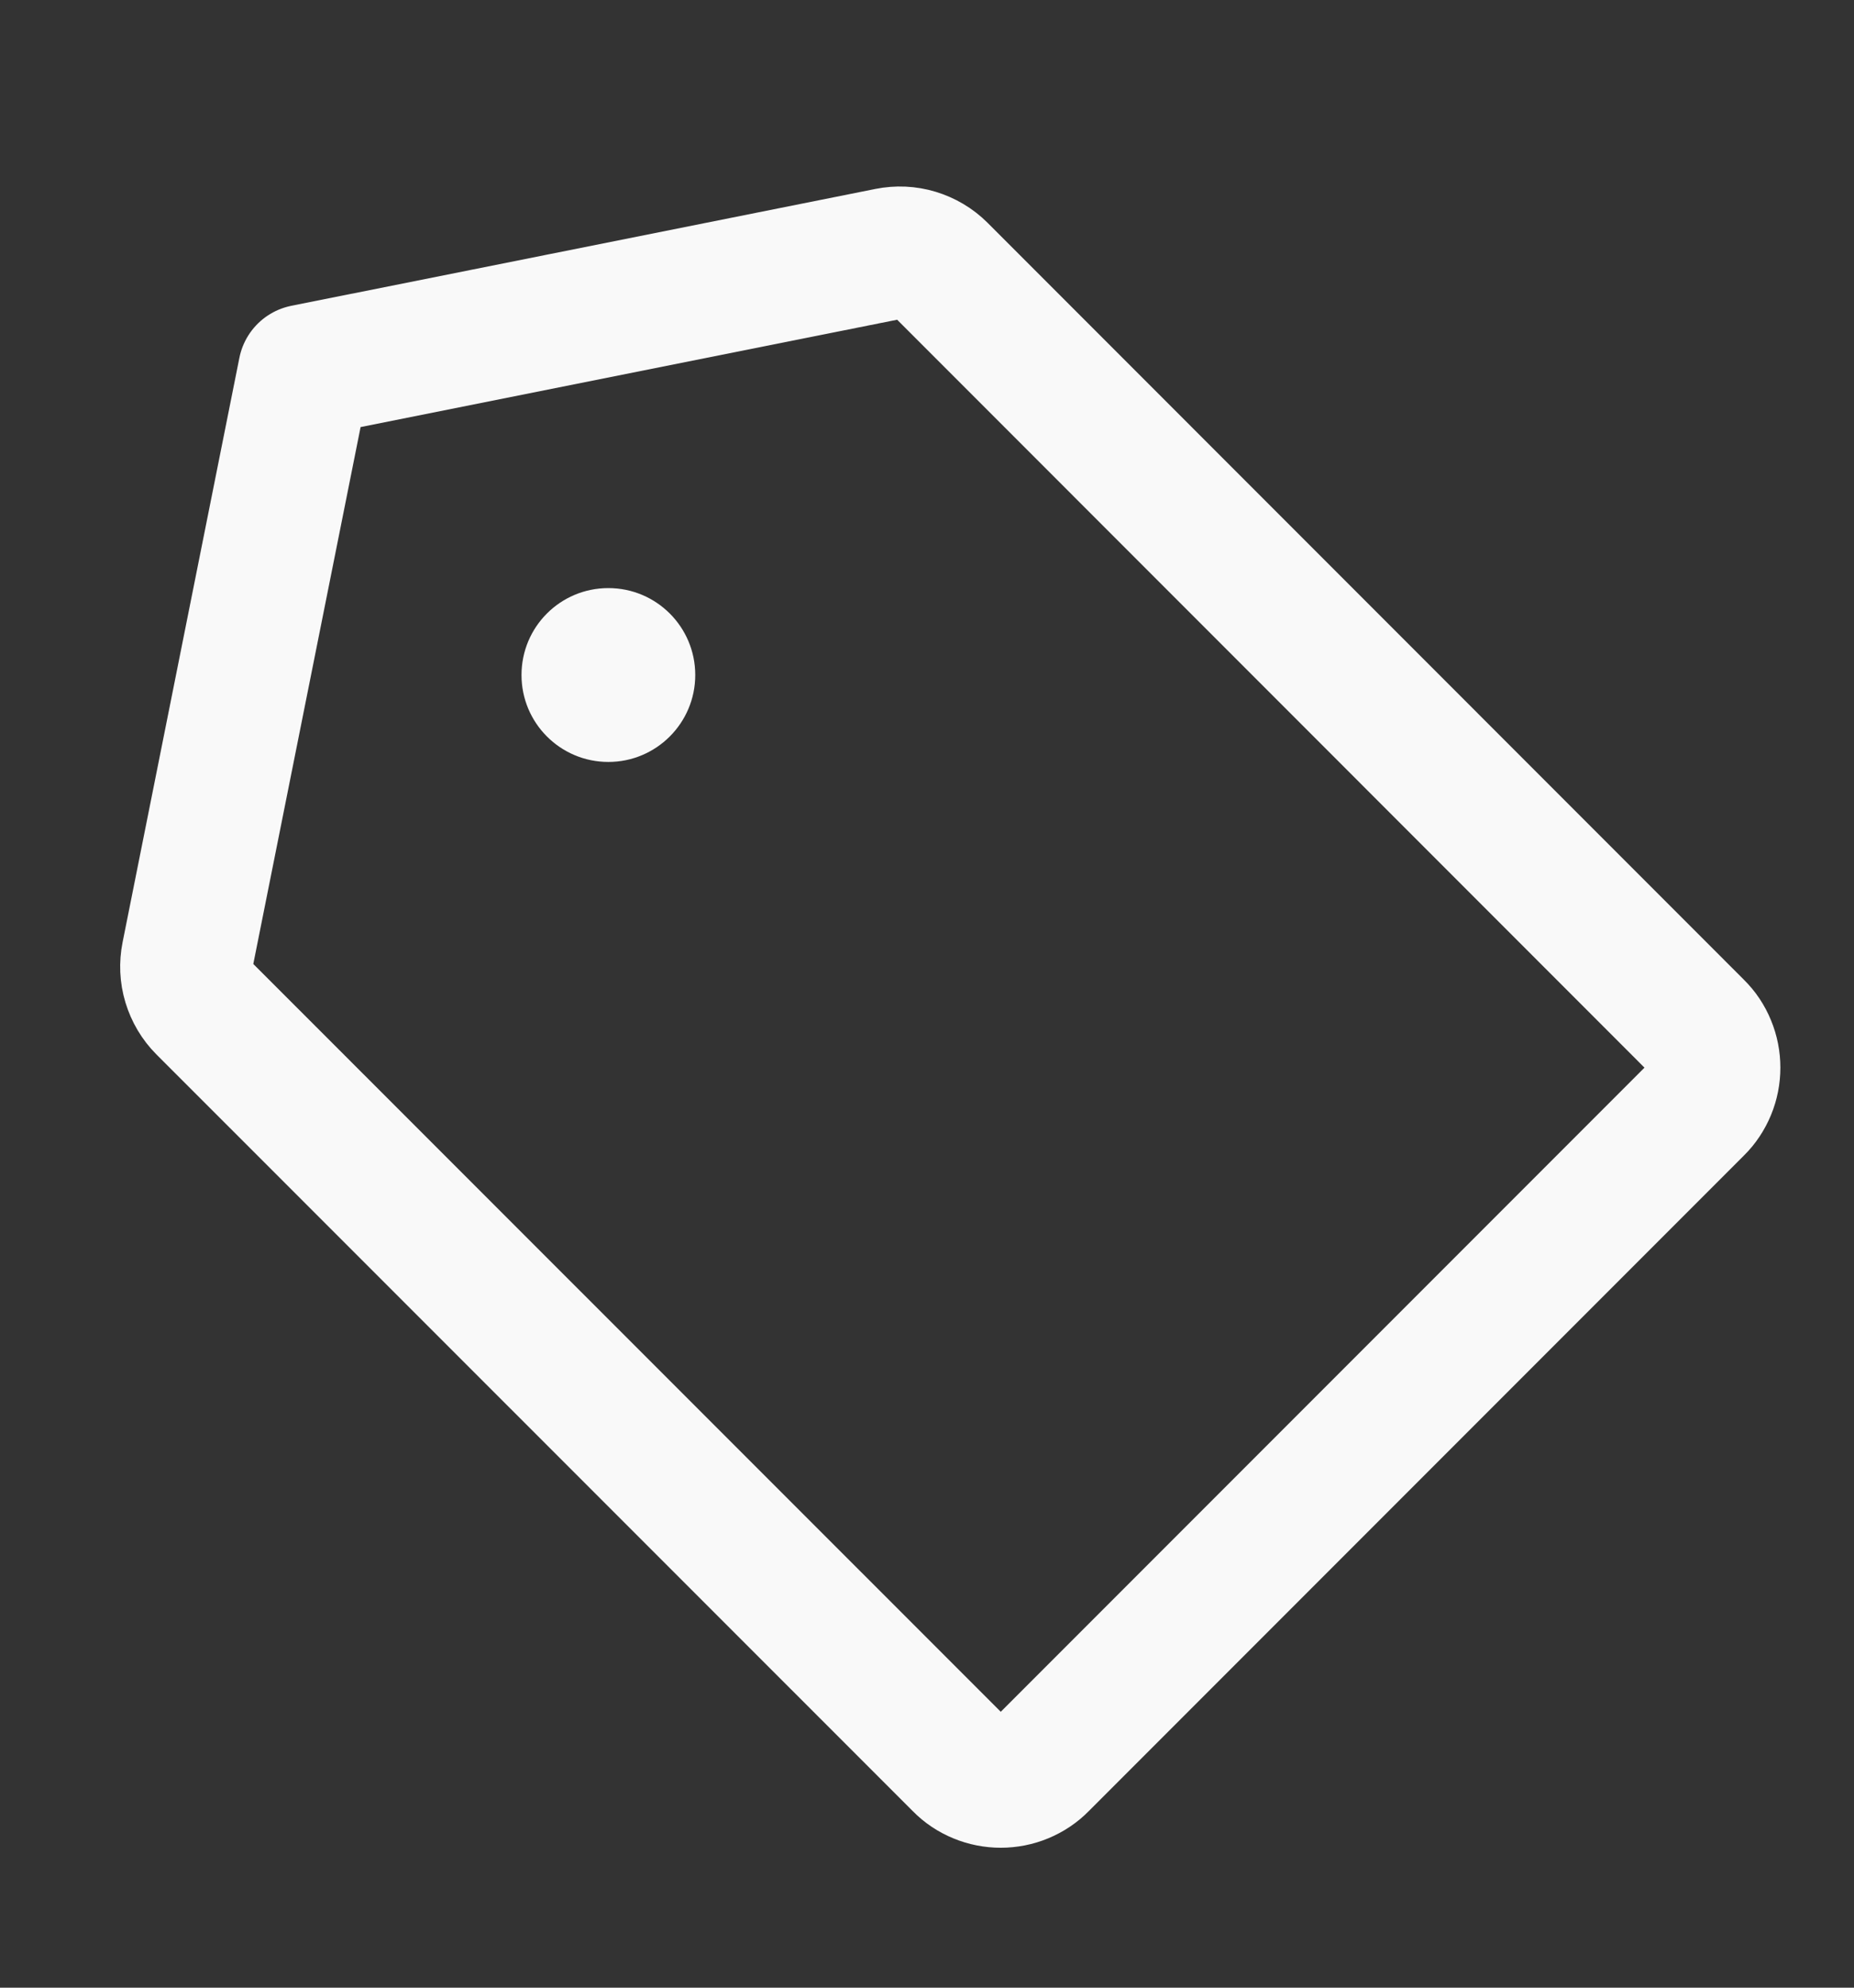<svg width="14" height="15" viewBox="0 0 14 15" fill="none" xmlns="http://www.w3.org/2000/svg">
<rect x="0" y="0" width="14" height="15" fill="#333333" stroke="none"/>
<path d="M6.709 1.916L2.298 2.798L1.416 7.209C1.402 7.279 1.405 7.352 1.426 7.421C1.447 7.49 1.484 7.553 1.535 7.604L7.248 13.316C7.288 13.357 7.336 13.389 7.39 13.411C7.443 13.433 7.5 13.444 7.557 13.444C7.614 13.444 7.671 13.433 7.724 13.411C7.777 13.389 7.826 13.357 7.866 13.316L12.816 8.366C12.857 8.326 12.889 8.277 12.911 8.224C12.933 8.171 12.944 8.114 12.944 8.057C12.944 8 12.933 7.943 12.911 7.89C12.889 7.836 12.857 7.788 12.816 7.748L7.104 2.035C7.053 1.984 6.99 1.947 6.921 1.926C6.852 1.905 6.779 1.902 6.709 1.916V1.916Z" stroke="#F9F9F9" stroke-linecap="round" stroke-linejoin="round"/>
<path d="M4.594 5.75C4.956 5.75 5.25 5.456 5.25 5.094C5.25 4.731 4.956 4.438 4.594 4.438C4.231 4.438 3.938 4.731 3.938 5.094C3.938 5.456 4.231 5.75 4.594 5.75Z" fill="#F9F9F9"/>
</svg>
